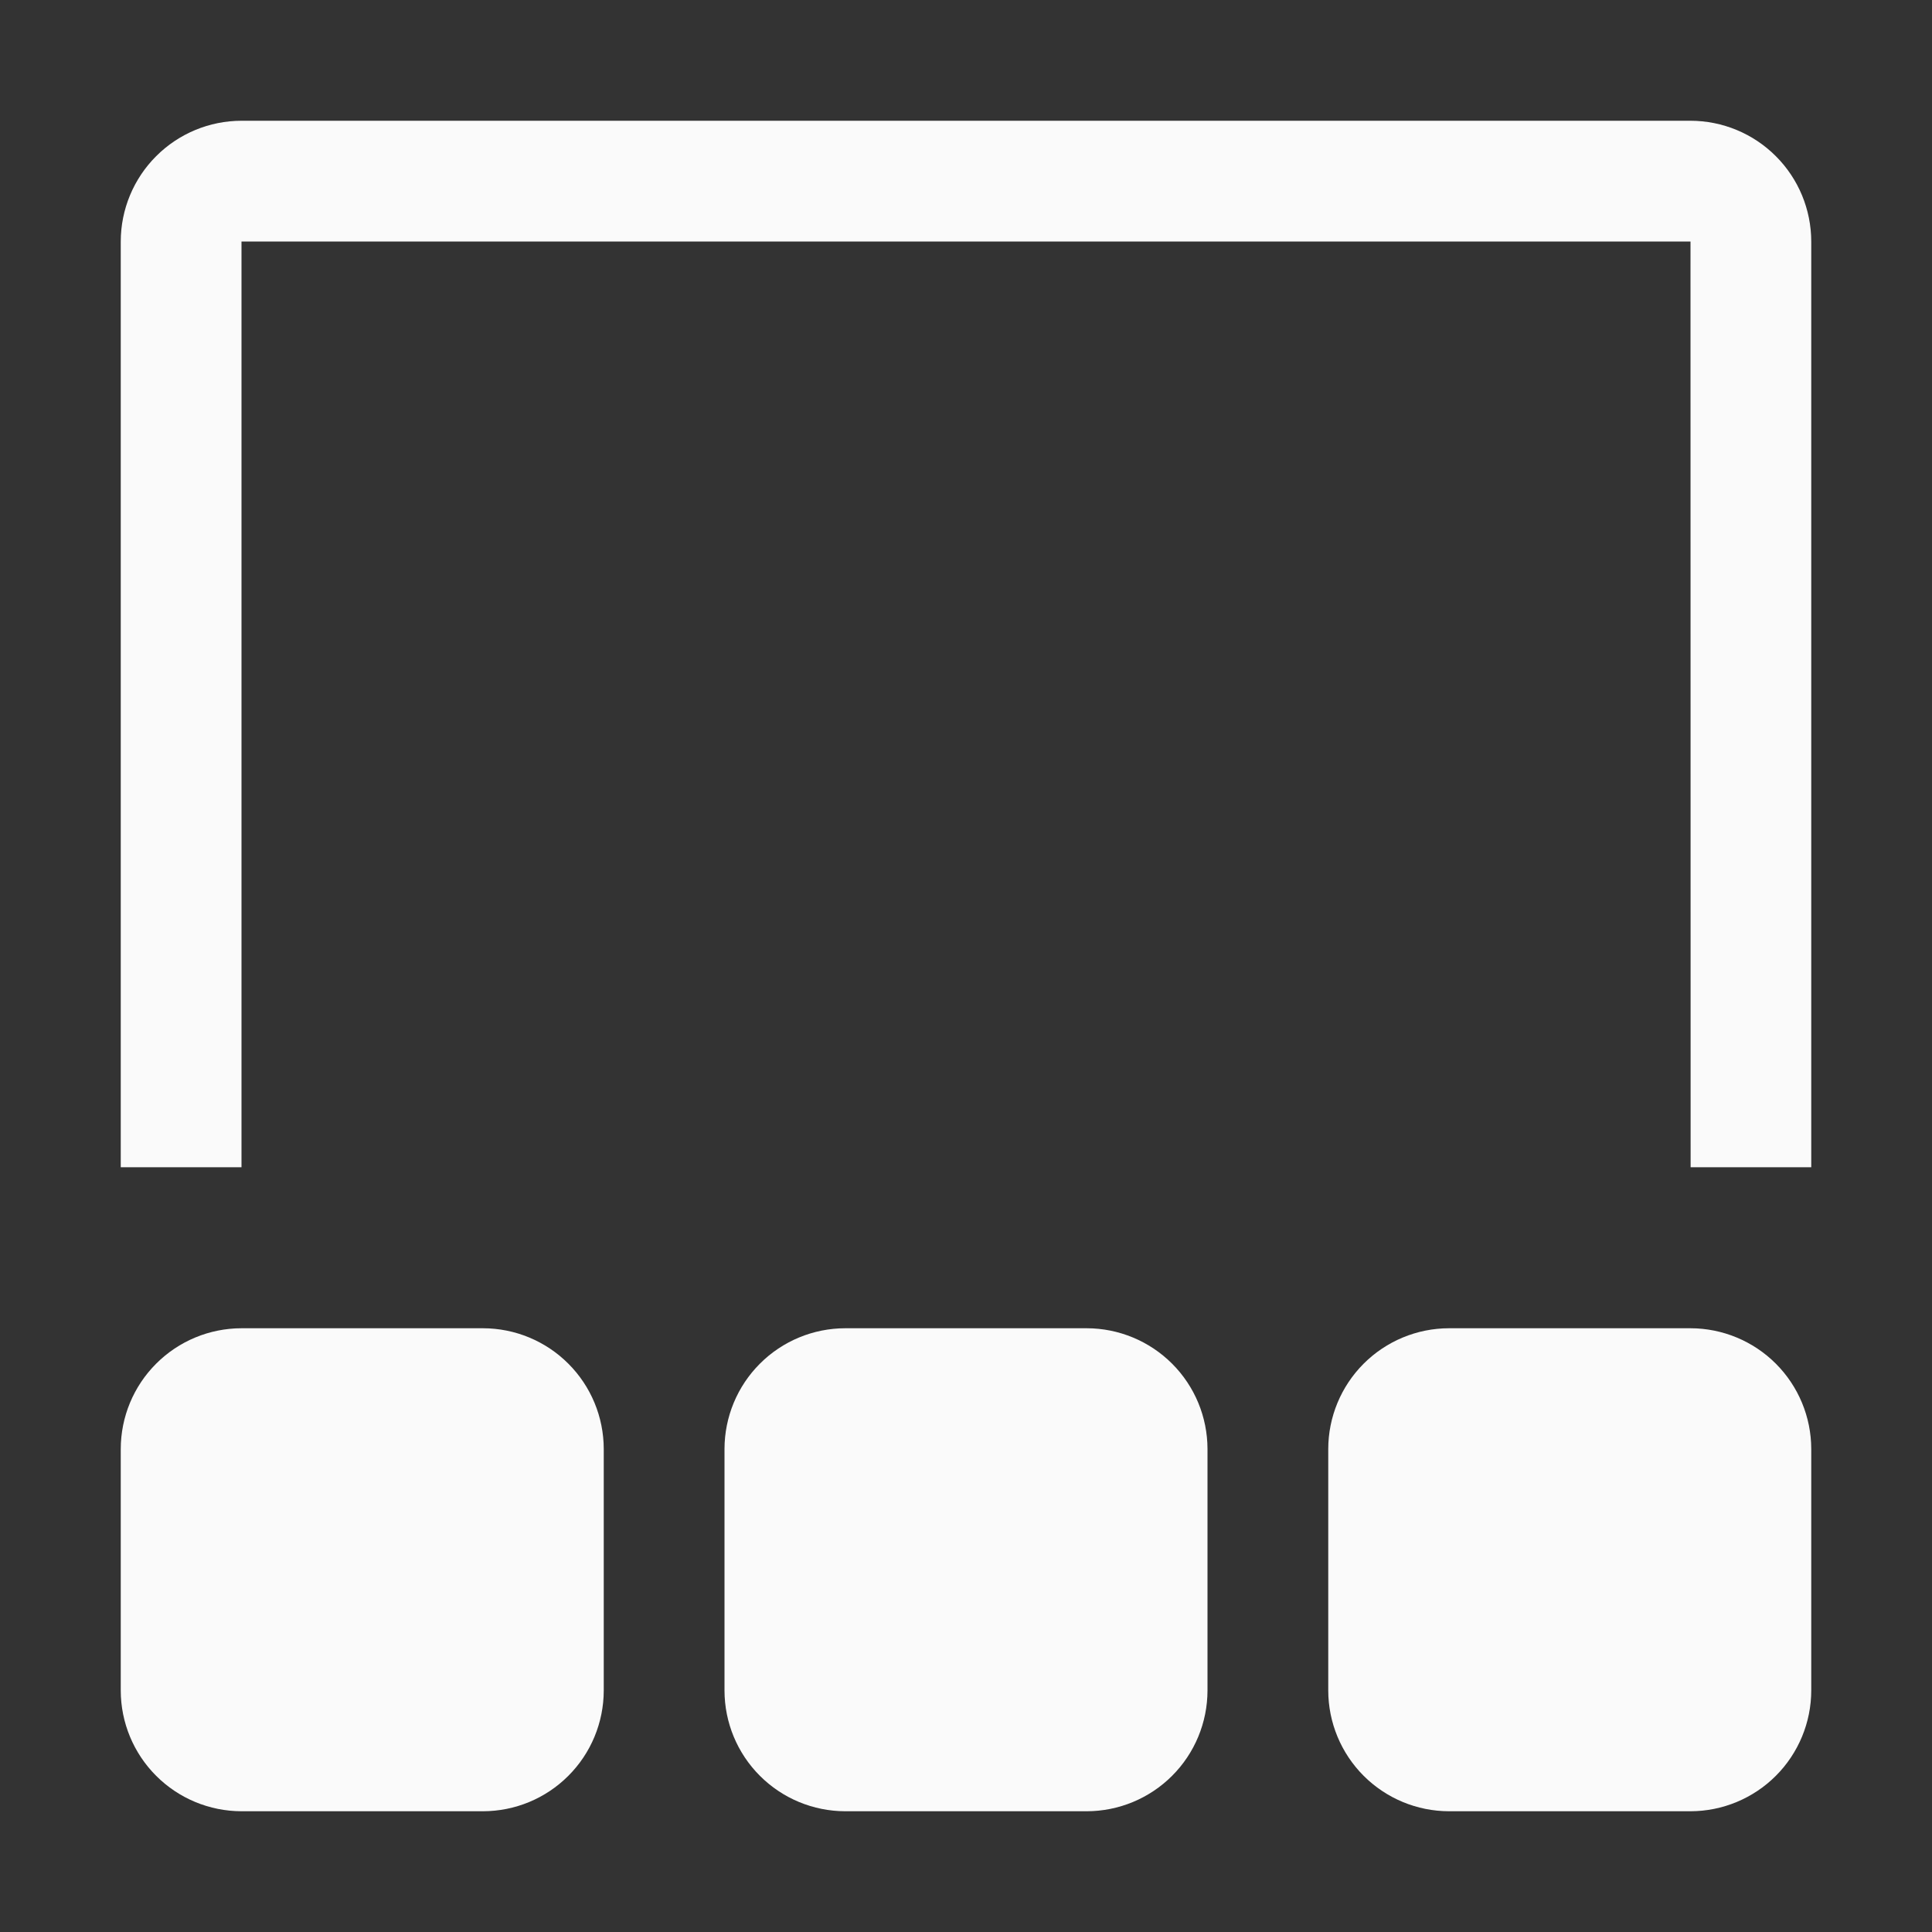 <svg width="48" height="48" viewBox="0 0 48 48" fill="none" xmlns="http://www.w3.org/2000/svg">
<rect x="0" y="0" width="48" height="48" fill="#333333" stroke="none"/>
<path d="M3 6V29H6V6H16.5C16.91 6 17.254 6 17.579 6L17.586 6C18.188 5.999 18.727 5.999 19.5 6H27C28.193 5.999 30.5 6 30.5 6H42L42.003 29H45V6C44.999 5.205 44.683 4.442 44.12 3.88C43.558 3.317 42.795 3.001 42 3H6C5.205 3.001 4.442 3.317 3.88 3.88C3.317 4.442 3.001 5.205 3 6Z" fill="#FAFAFA"/>
<path d="M45 36V42C44.999 42.795 44.682 43.558 44.12 44.12C43.558 44.682 42.795 44.999 42 45H36C35.205 44.999 34.442 44.682 33.88 44.12C33.318 43.558 33.001 42.795 33 42V36C33.001 35.205 33.318 34.442 33.88 33.88C34.442 33.318 35.205 33.001 36 33H42C42.795 33.001 43.558 33.318 44.12 33.88C44.682 34.442 44.999 35.205 45 36Z" fill="#FAFAFA"/>
<path d="M30 42V36C29.999 35.205 29.683 34.442 29.12 33.88C28.558 33.318 27.795 33.001 27 33H21C20.205 33.001 19.442 33.317 18.88 33.88C18.317 34.442 18.001 35.205 18 36V42C18.001 42.795 18.317 43.558 18.88 44.12C19.442 44.683 20.205 44.999 21 45H27C27.795 44.999 28.558 44.682 29.12 44.12C29.683 43.558 29.999 42.795 30 42Z" fill="#FAFAFA"/>
<path d="M15 36V42C14.999 42.795 14.683 43.558 14.12 44.12C13.558 44.683 12.795 44.999 12 45H6C5.205 44.999 4.442 44.683 3.88 44.12C3.317 43.558 3.001 42.795 3 42V36C3.001 35.205 3.317 34.442 3.88 33.88C4.442 33.317 5.205 33.001 6 33H12C12.795 33.001 13.558 33.317 14.12 33.88C14.683 34.442 14.999 35.205 15 36Z" fill="#FAFAFA"/>
</svg>
